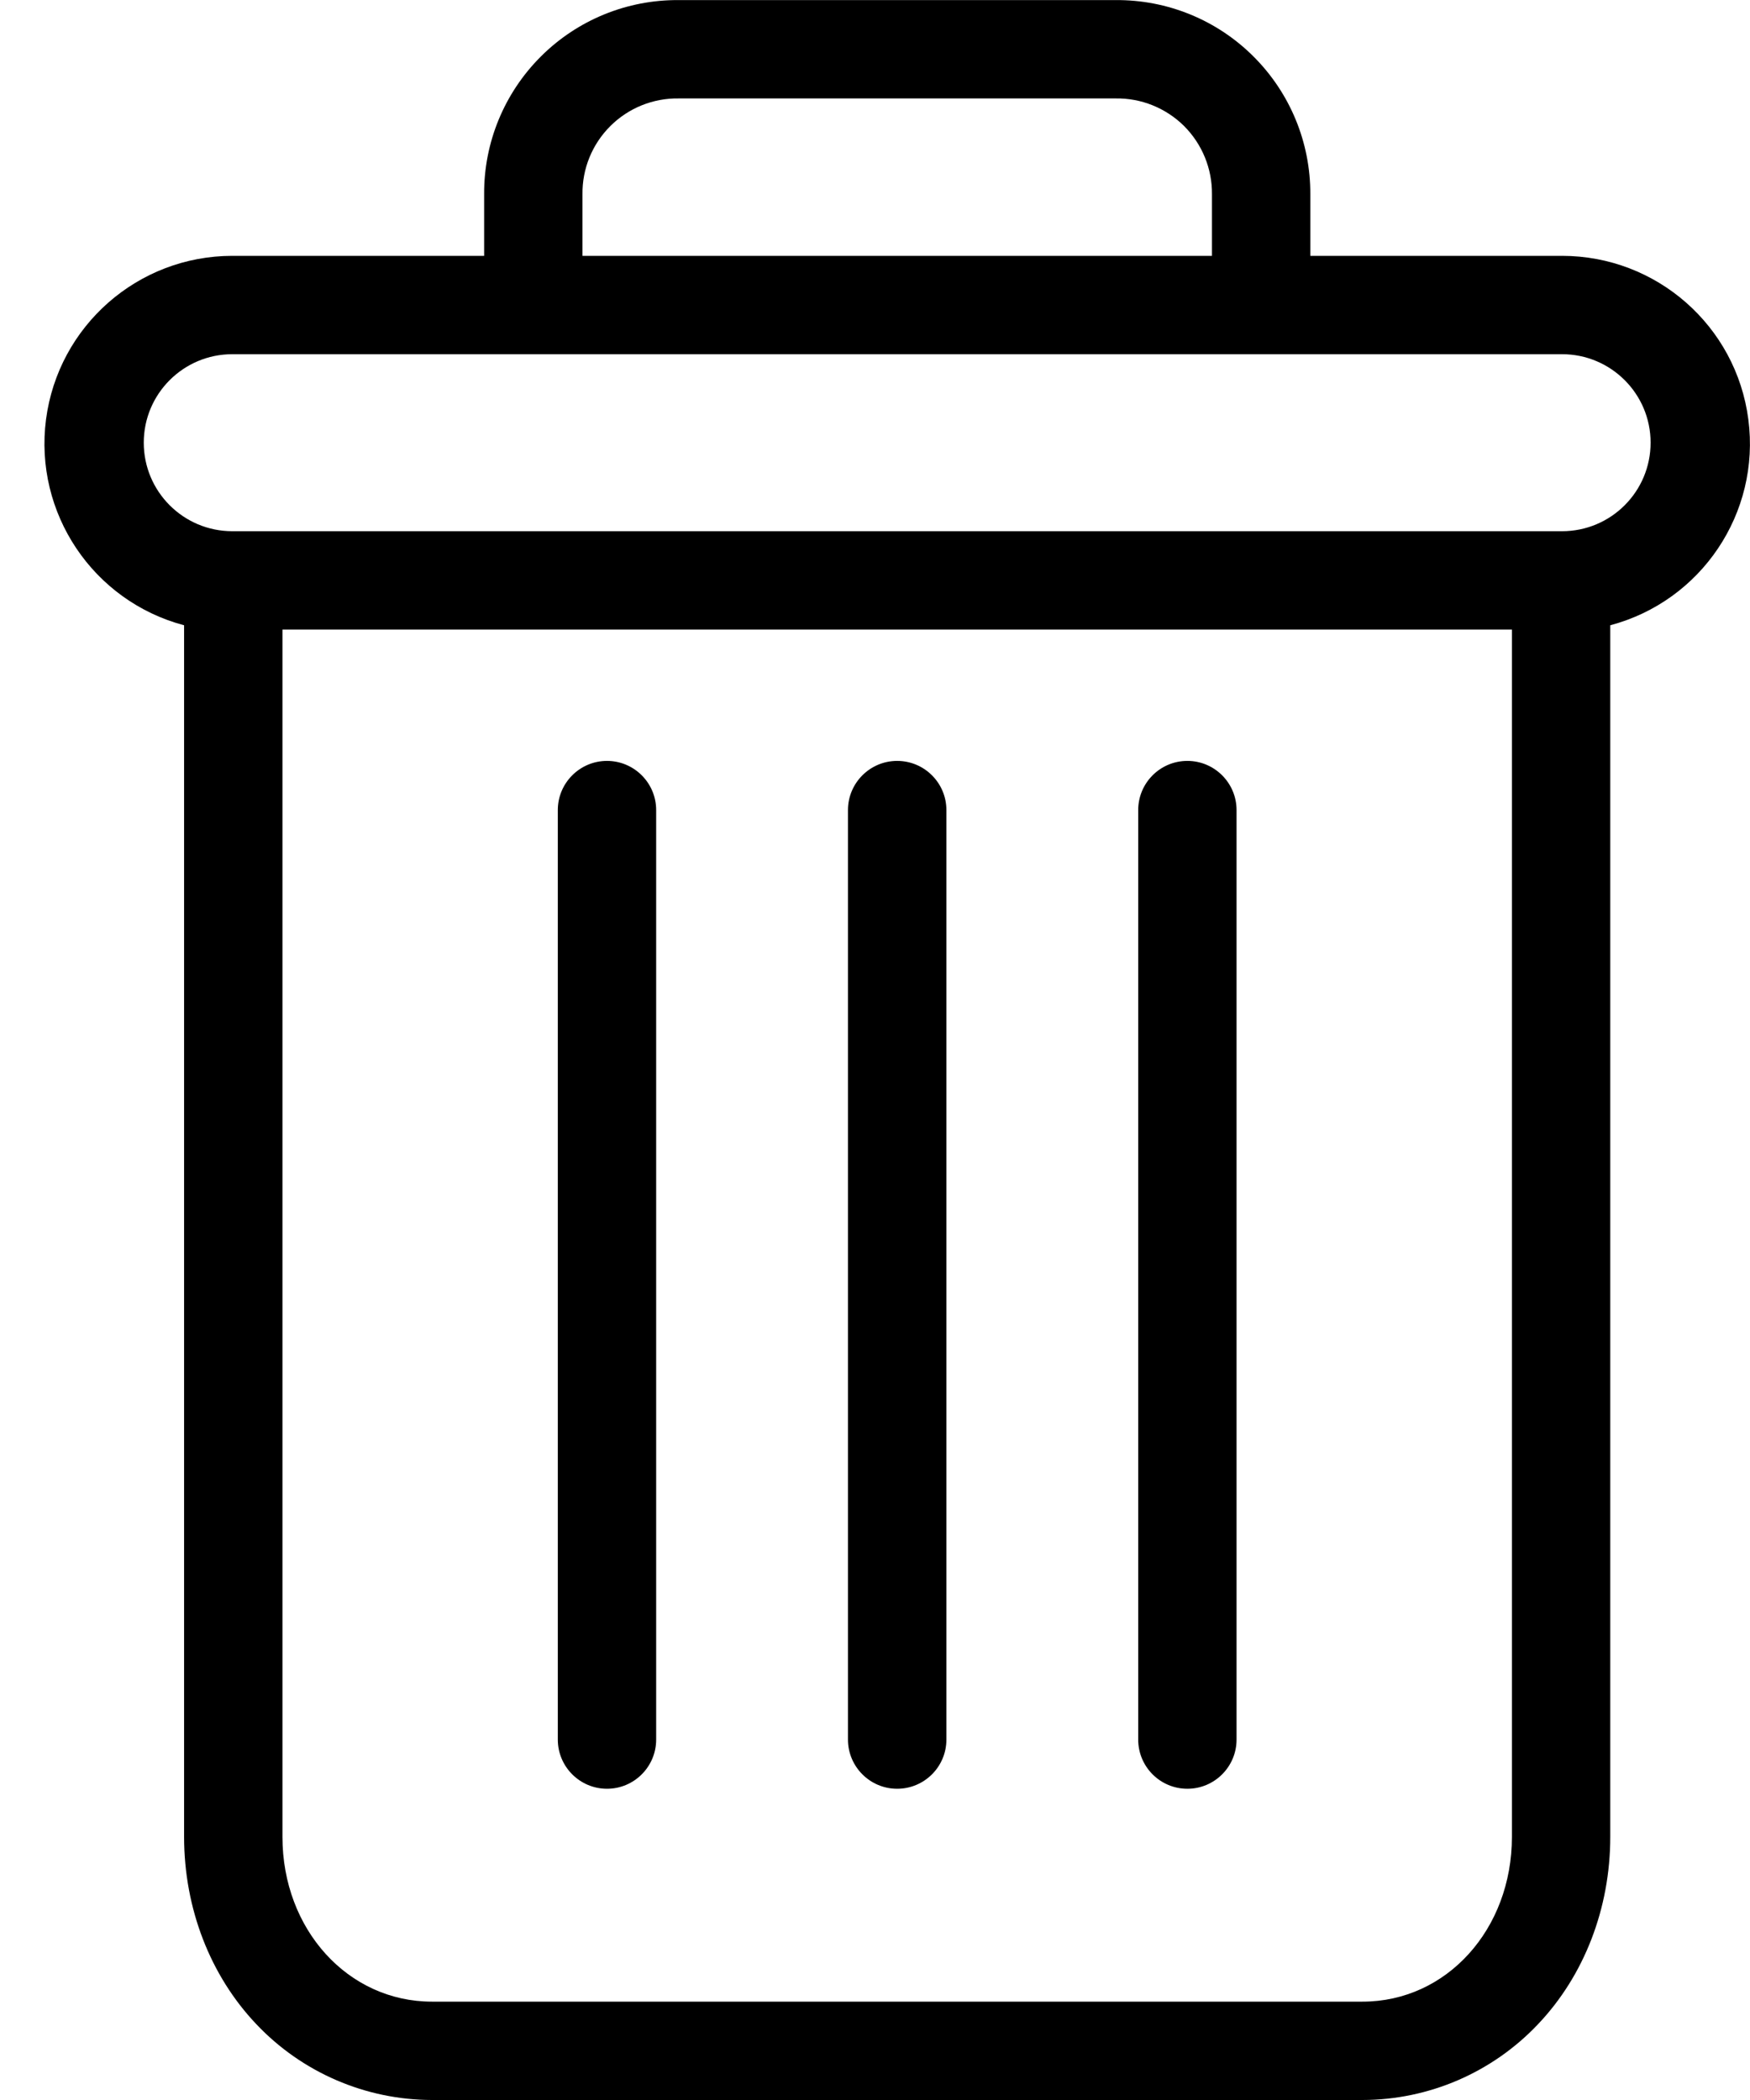 <svg width="20" height="24" viewBox="0 0 20 24" fill="none" xmlns="http://www.w3.org/2000/svg">
<path d="M13.57 8.696C13.259 8.696 13.008 8.948 13.008 9.258V19.881C13.008 20.191 13.259 20.443 13.57 20.443C13.88 20.443 14.132 20.191 14.132 19.881V9.258C14.132 8.948 13.88 8.696 13.57 8.696Z" fill="black"/>
<path d="M6.937 8.696C6.627 8.696 6.375 8.948 6.375 9.258V19.881C6.375 20.191 6.627 20.443 6.937 20.443C7.247 20.443 7.499 20.191 7.499 19.881V9.258C7.499 8.948 7.247 8.696 6.937 8.696Z" fill="black"/>
<path d="M2.104 7.146V20.993C2.104 21.812 2.404 22.58 2.928 23.132C3.45 23.685 4.177 23.999 4.937 24H15.571C16.331 23.999 17.057 23.685 17.579 23.132C18.103 22.58 18.403 21.812 18.403 20.993V7.146C19.445 6.869 20.121 5.862 19.981 4.793C19.842 3.724 18.931 2.924 17.852 2.924H14.975V2.221C14.978 1.63 14.744 1.063 14.326 0.646C13.908 0.228 13.34 -0.004 12.749 0.001H7.758C7.167 -0.004 6.599 0.228 6.181 0.646C5.763 1.063 5.529 1.63 5.533 2.221V2.924H2.655C1.577 2.924 0.666 3.724 0.526 4.793C0.387 5.862 1.062 6.869 2.104 7.146ZM15.571 22.876H4.937C3.976 22.876 3.228 22.05 3.228 20.993V7.195H17.279V20.993C17.279 22.05 16.532 22.876 15.571 22.876ZM6.657 2.221C6.653 1.928 6.768 1.647 6.976 1.44C7.183 1.234 7.465 1.12 7.758 1.125H12.749C13.042 1.12 13.324 1.234 13.532 1.44C13.739 1.647 13.854 1.928 13.851 2.221V2.924H6.657V2.221ZM2.655 4.048H17.852C18.411 4.048 18.864 4.501 18.864 5.059C18.864 5.618 18.411 6.071 17.852 6.071H2.655C2.096 6.071 1.643 5.618 1.643 5.059C1.643 4.501 2.096 4.048 2.655 4.048Z" fill="black"/>
<path d="M10.253 8.696C9.943 8.696 9.691 8.948 9.691 9.258V19.881C9.691 20.191 9.943 20.443 10.253 20.443C10.564 20.443 10.816 20.191 10.816 19.881V9.258C10.816 8.948 10.564 8.696 10.253 8.696Z" fill="black"/>
</svg>
